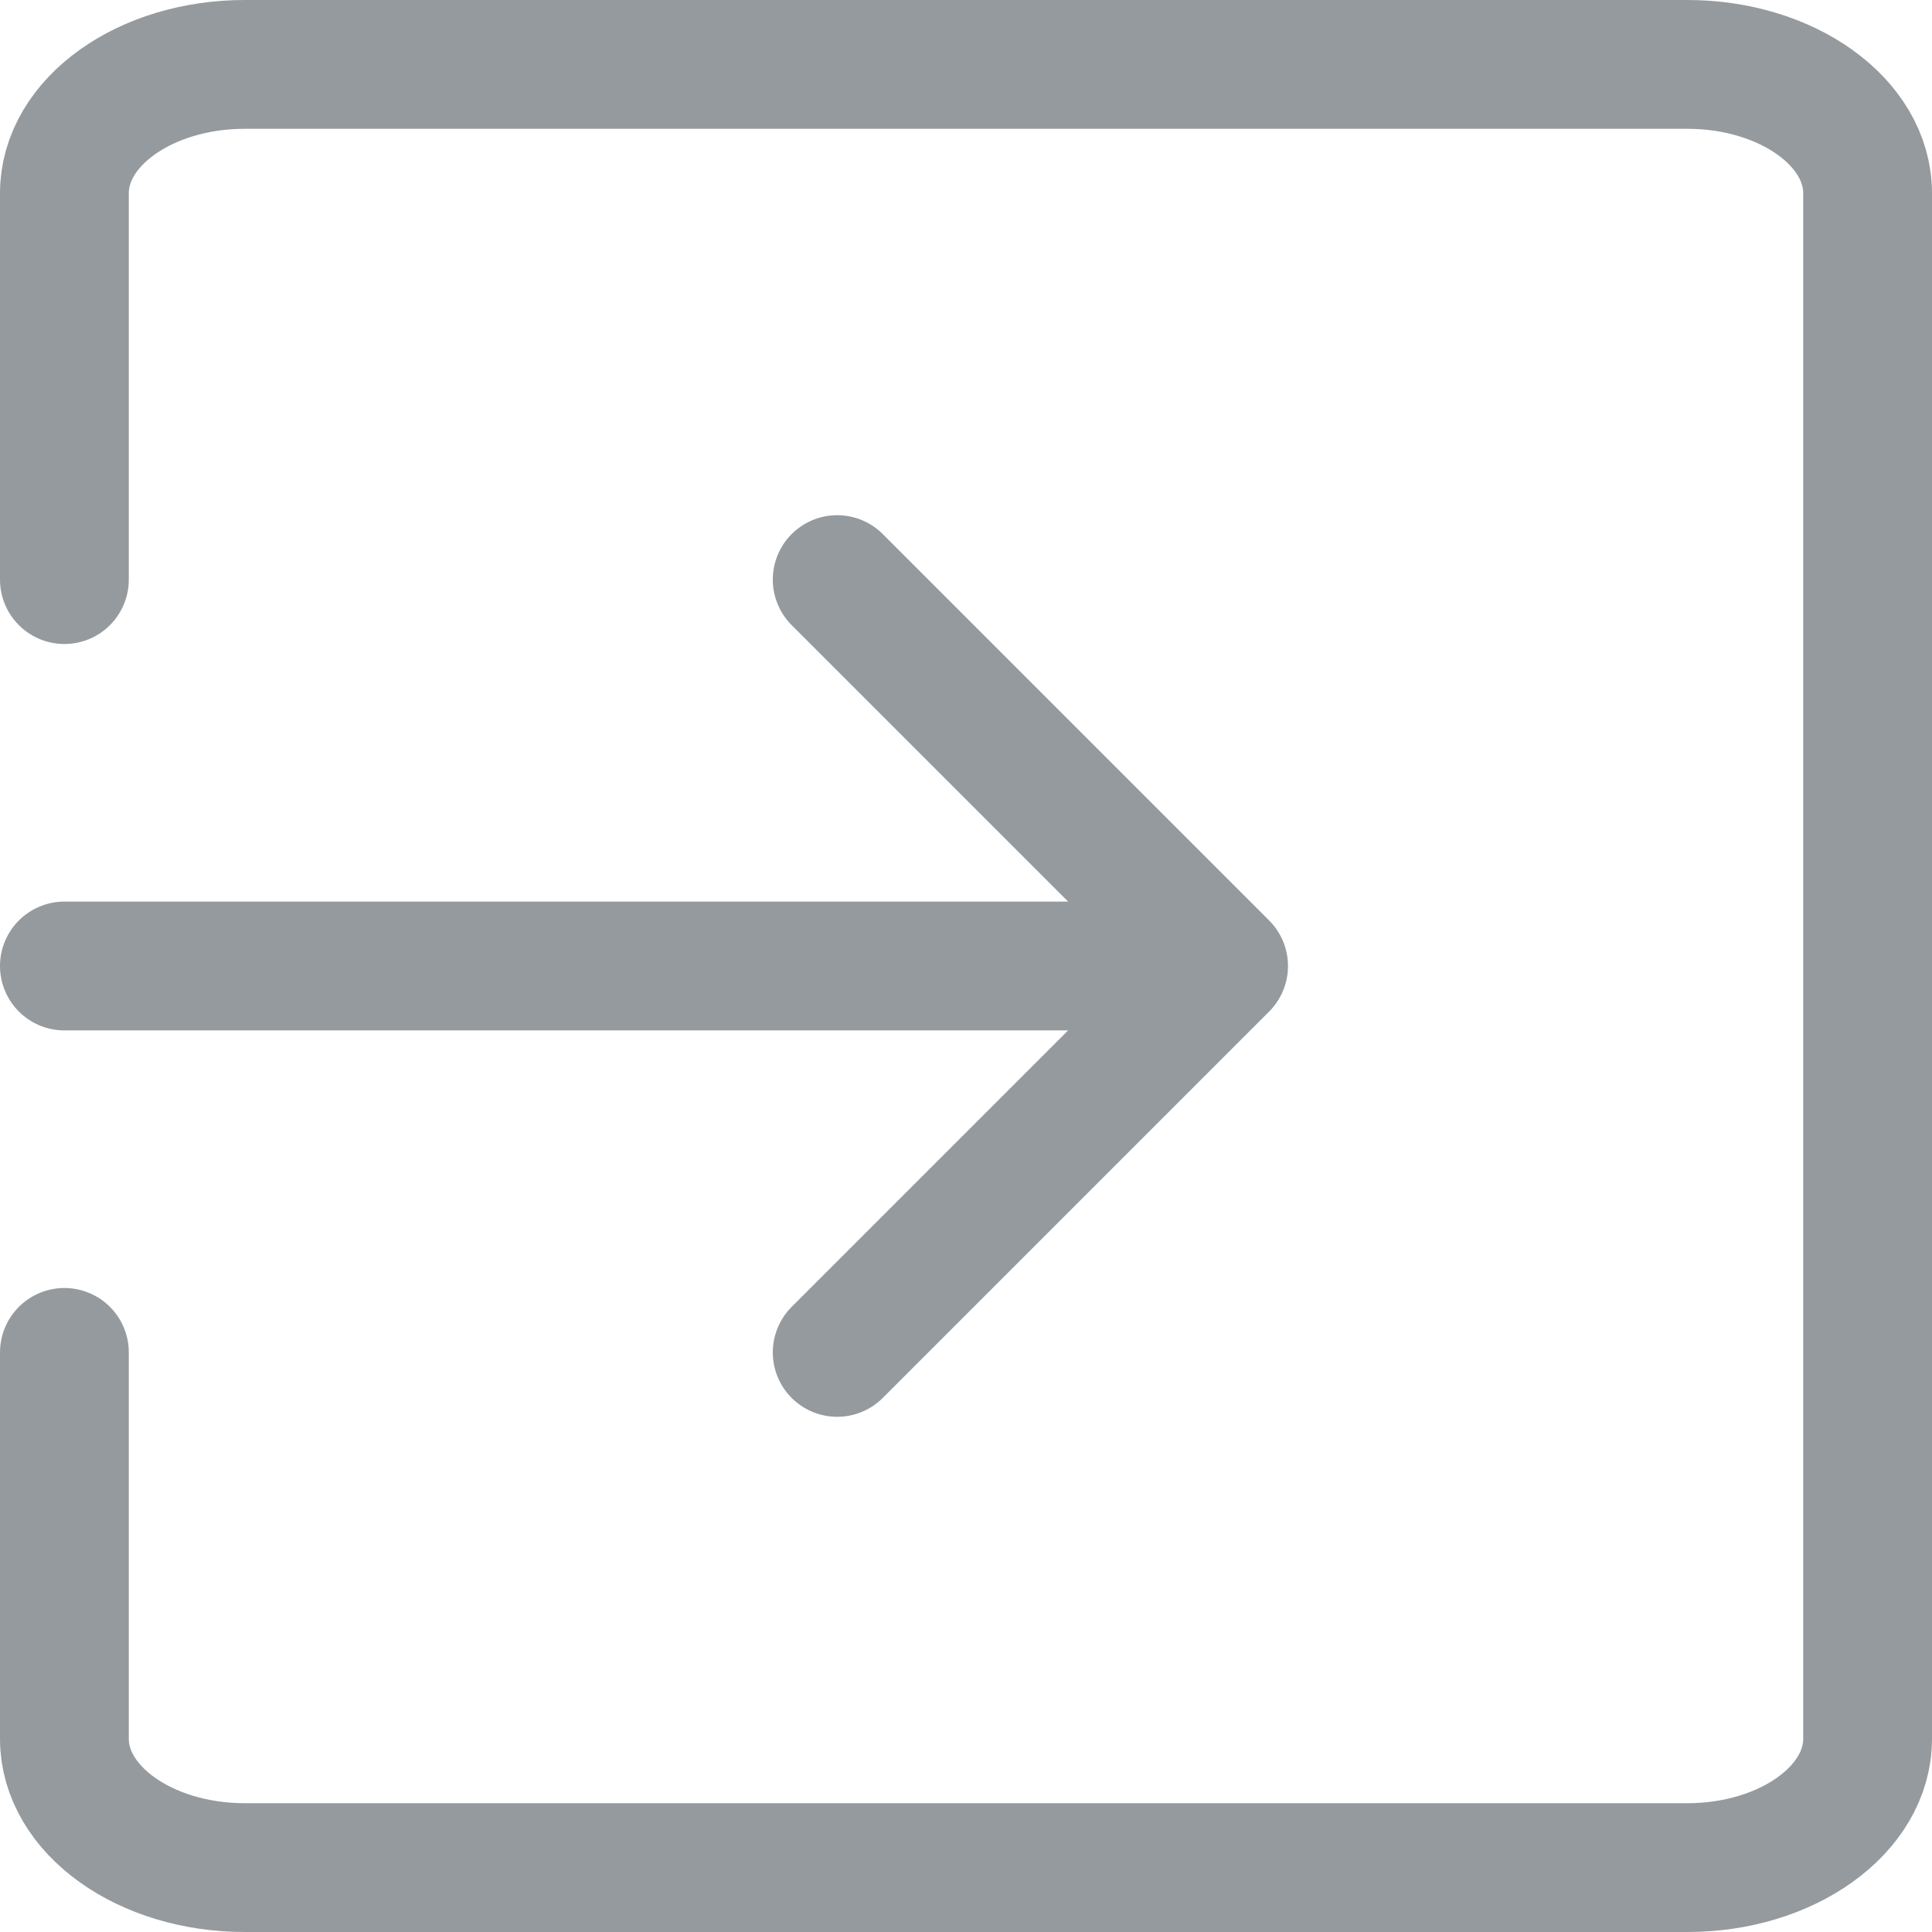 <svg xmlns="http://www.w3.org/2000/svg" width="15" height="15" viewBox="0 0 15 15">
    <g fill="none" fill-rule="evenodd" stroke="#686F76" stroke-linecap="round" stroke-linejoin="round" stroke-opacity=".7">
        <path d="M.5 4.5v-3c0-.552.627-1 1.4-1h11.2c.773 0 1.4.448 1.4 1v12c0 .552-.627 1-1.4 1H1.9c-.773 0-1.4-.448-1.4-1v-3"/>
        <path d="M6.5 4.5l3 3-3 3m-6-3h9"/>
    </g>
</svg>
